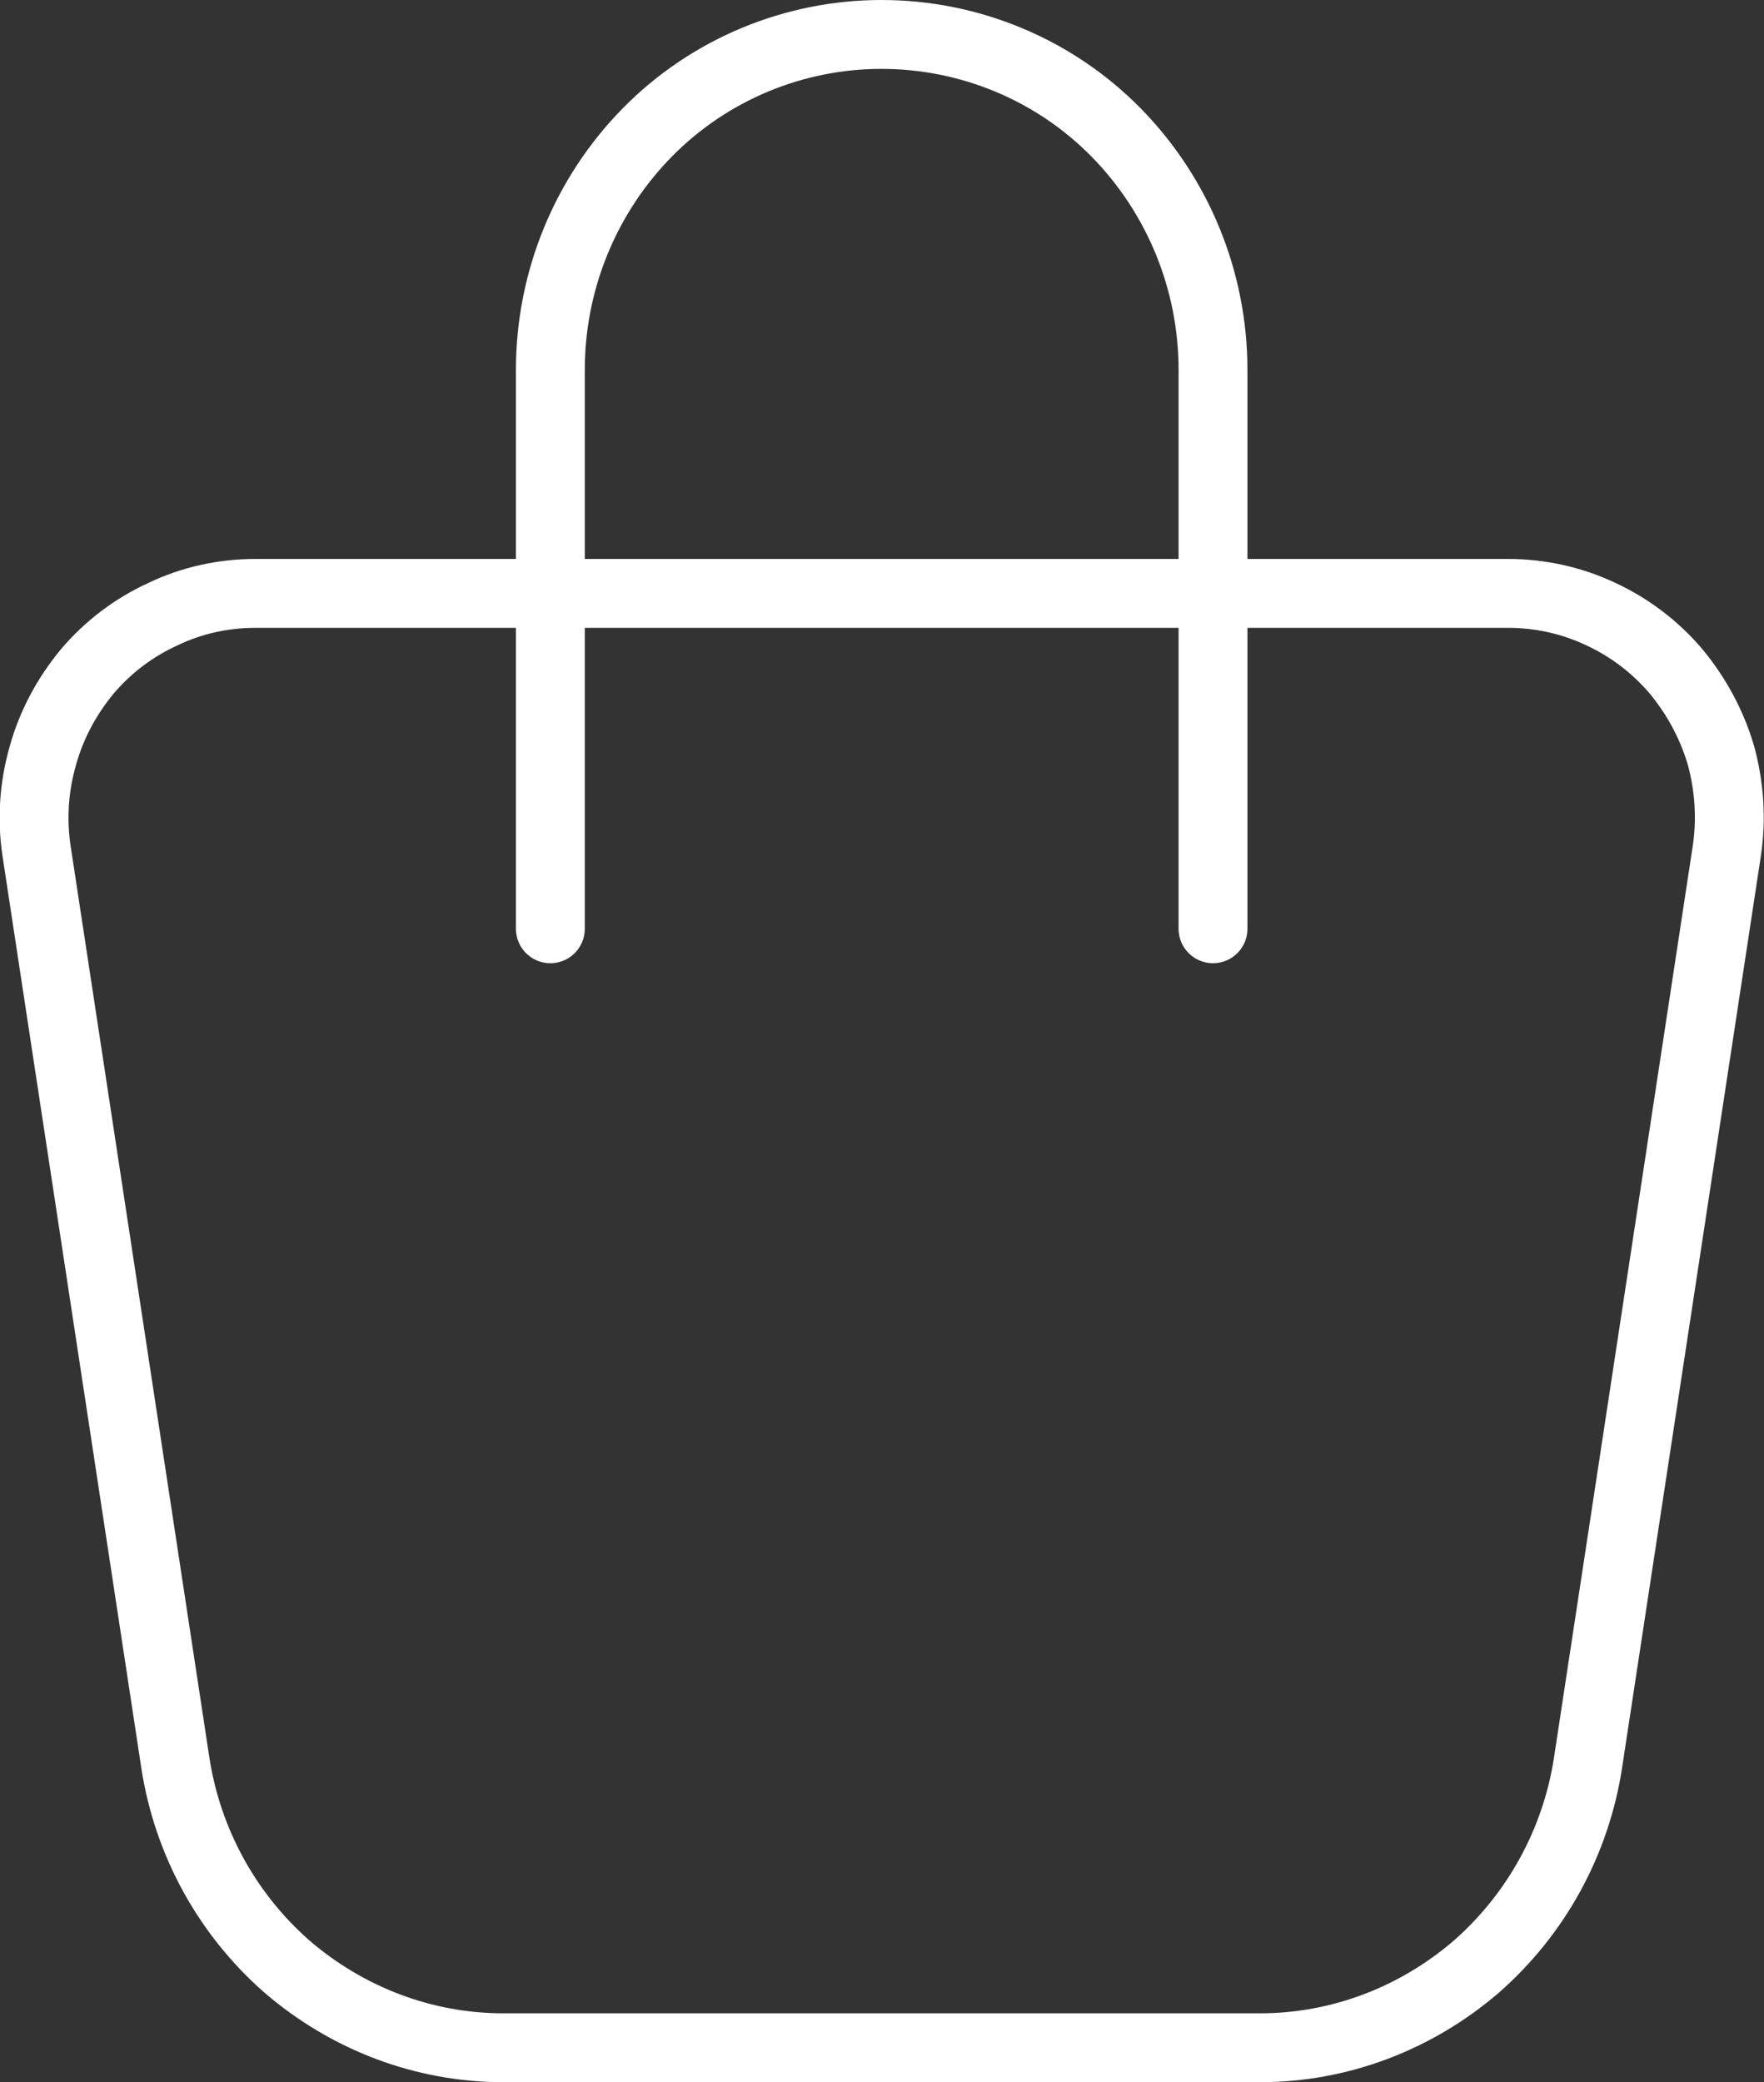 <svg width="33.302" height="39.3" viewBox="0 0 33.302 39.3" fill="none" xmlns="http://www.w3.org/2000/svg" xmlns:xlink="http://www.w3.org/1999/xlink">
	<rect x="0" y="0" width="33.302" height="39.3" fill="#333333" stroke="none"/>
	<desc>
			Created with Pixso.
	</desc>
	<defs/>
	<path id="shopping-bag" d="M28.47 11.2C29.07 11.2 29.67 11.33 30.22 11.59C30.76 11.84 31.25 12.21 31.64 12.67C32.03 13.14 32.32 13.68 32.49 14.26C32.65 14.85 32.69 15.46 32.6 16.06L29.98 33.27C29.75 34.77 29 36.13 27.87 37.12C26.73 38.1 25.29 38.65 23.79 38.65L9.5 38.65C8 38.65 6.56 38.1 5.42 37.12C4.29 36.13 3.54 34.77 3.31 33.27L0.69 16.06C0.6 15.46 0.64 14.85 0.81 14.26C0.97 13.68 1.26 13.14 1.65 12.67C2.04 12.21 2.53 11.84 3.08 11.59C3.62 11.33 4.22 11.2 4.82 11.2L28.47 11.2ZM10.39 17.53L10.39 6.98C10.39 5.3 11.05 3.69 12.22 2.5C13.39 1.31 14.99 0.65 16.64 0.65C18.3 0.65 19.9 1.31 21.07 2.5C22.24 3.69 22.9 5.3 22.9 6.98L22.9 17.53" stroke="#FFFFFF" stroke-opacity="1" stroke-width="1.3" stroke-linejoin="round" stroke-linecap="round"/>
</svg>
